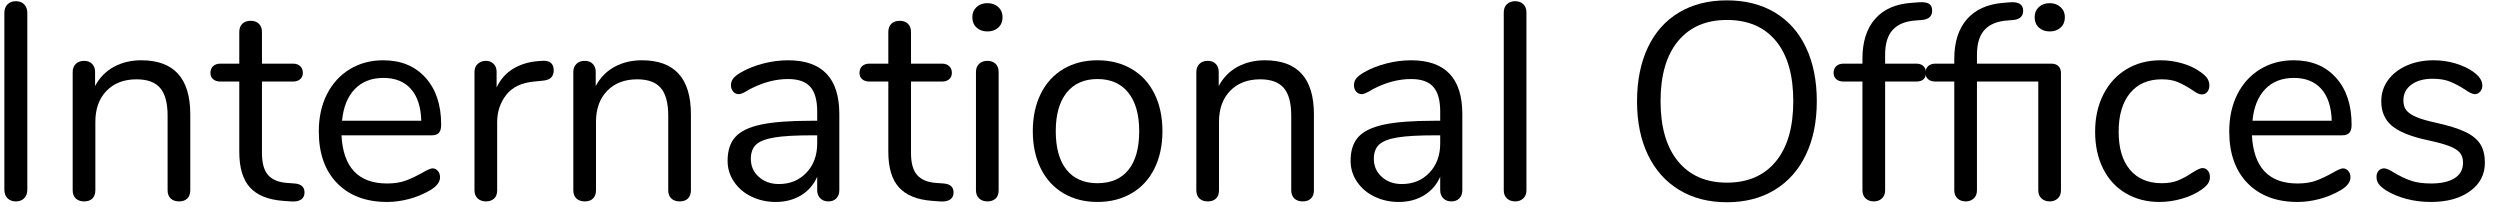 <?xml version="1.0" encoding="UTF-8" standalone="no"?>
<!DOCTYPE svg PUBLIC "-//W3C//DTD SVG 1.1//EN" "http://www.w3.org/Graphics/SVG/1.1/DTD/svg11.dtd">
<svg width="100%" height="100%" viewBox="0 0 125 11" version="1.1" xmlns="http://www.w3.org/2000/svg" xmlns:xlink="http://www.w3.org/1999/xlink" xml:space="preserve" xmlns:serif="http://www.serif.com/" style="fill-rule:evenodd;clip-rule:evenodd;stroke-linejoin:round;stroke-miterlimit:1.414;">
    <g transform="matrix(1,0,0,1,-1158,-365)">
        <g transform="matrix(1,0,0,1,1157,375)">
            <g id="International-Office">
                <path d="M1.372,-0.091C1.269,-0.198 1.218,-0.341 1.218,-0.518L1.218,-9.352C1.218,-9.529 1.269,-9.672 1.372,-9.779C1.475,-9.886 1.615,-9.94 1.792,-9.94C1.969,-9.94 2.109,-9.886 2.212,-9.779C2.315,-9.672 2.366,-9.529 2.366,-9.352L2.366,-0.518C2.366,-0.341 2.315,-0.198 2.212,-0.091C2.109,0.016 1.969,0.07 1.792,0.07C1.615,0.07 1.475,0.016 1.372,-0.091Z" style="fill-rule:nonzero;"/>
                <path d="M10.514,-4.284L10.514,-0.49C10.514,-0.313 10.465,-0.175 10.367,-0.077C10.269,0.021 10.131,0.07 9.954,0.07C9.777,0.07 9.637,0.021 9.534,-0.077C9.431,-0.175 9.38,-0.313 9.38,-0.49L9.38,-4.214C9.38,-4.849 9.256,-5.311 9.009,-5.6C8.762,-5.889 8.367,-6.034 7.826,-6.034C7.201,-6.034 6.701,-5.843 6.328,-5.46C5.955,-5.077 5.768,-4.559 5.768,-3.906L5.768,-0.49C5.768,-0.313 5.719,-0.175 5.621,-0.077C5.523,0.021 5.385,0.07 5.208,0.07C5.031,0.07 4.891,0.021 4.788,-0.077C4.685,-0.175 4.634,-0.313 4.634,-0.49L4.634,-6.398C4.634,-6.566 4.685,-6.701 4.788,-6.804C4.891,-6.907 5.031,-6.958 5.208,-6.958C5.376,-6.958 5.509,-6.907 5.607,-6.804C5.705,-6.701 5.754,-6.571 5.754,-6.412L5.754,-5.698C5.978,-6.118 6.291,-6.438 6.692,-6.657C7.093,-6.876 7.551,-6.986 8.064,-6.986C9.697,-6.986 10.514,-6.085 10.514,-4.284Z" style="fill-rule:nonzero;"/>
                <path d="M16.226,-0.378C16.226,-0.219 16.168,-0.1 16.051,-0.021C15.934,0.058 15.759,0.089 15.526,0.07L15.148,0.042C14.401,-0.014 13.851,-0.238 13.496,-0.63C13.141,-1.022 12.964,-1.615 12.964,-2.408L12.964,-5.922L12.026,-5.922C11.867,-5.922 11.744,-5.962 11.655,-6.041C11.566,-6.12 11.522,-6.225 11.522,-6.356C11.522,-6.496 11.566,-6.608 11.655,-6.692C11.744,-6.776 11.867,-6.818 12.026,-6.818L12.964,-6.818L12.964,-8.4C12.964,-8.577 13.015,-8.715 13.118,-8.813C13.221,-8.911 13.361,-8.96 13.538,-8.96C13.706,-8.96 13.841,-8.911 13.944,-8.813C14.047,-8.715 14.098,-8.577 14.098,-8.4L14.098,-6.818L15.652,-6.818C15.801,-6.818 15.92,-6.776 16.009,-6.692C16.098,-6.608 16.142,-6.496 16.142,-6.356C16.142,-6.225 16.098,-6.12 16.009,-6.041C15.92,-5.962 15.801,-5.922 15.652,-5.922L14.098,-5.922L14.098,-2.352C14.098,-1.839 14.203,-1.468 14.413,-1.239C14.623,-1.01 14.938,-0.882 15.358,-0.854L15.736,-0.826C16.063,-0.798 16.226,-0.649 16.226,-0.378Z" style="fill-rule:nonzero;"/>
                <path d="M22.89,-1.456C22.965,-1.372 23.002,-1.265 23.002,-1.134C23.002,-0.901 22.839,-0.686 22.512,-0.49C22.176,-0.294 21.821,-0.147 21.448,-0.049C21.075,0.049 20.711,0.098 20.356,0.098C19.301,0.098 18.468,-0.215 17.857,-0.84C17.246,-1.465 16.94,-2.329 16.94,-3.43C16.94,-4.13 17.075,-4.748 17.346,-5.285C17.617,-5.822 17.997,-6.239 18.487,-6.538C18.977,-6.837 19.535,-6.986 20.16,-6.986C21.047,-6.986 21.751,-6.697 22.274,-6.118C22.797,-5.539 23.058,-4.755 23.058,-3.766C23.058,-3.579 23.021,-3.444 22.946,-3.36C22.871,-3.276 22.75,-3.234 22.582,-3.234L18.074,-3.234C18.158,-1.629 18.919,-0.826 20.356,-0.826C20.72,-0.826 21.033,-0.875 21.294,-0.973C21.555,-1.071 21.835,-1.204 22.134,-1.372C22.377,-1.512 22.54,-1.582 22.624,-1.582C22.727,-1.582 22.815,-1.54 22.89,-1.456ZM18.739,-5.544C18.38,-5.171 18.167,-4.643 18.102,-3.962L22.064,-3.962C22.045,-4.653 21.873,-5.182 21.546,-5.551C21.219,-5.92 20.762,-6.104 20.174,-6.104C19.577,-6.104 19.098,-5.917 18.739,-5.544Z" style="fill-rule:nonzero;"/>
                <path d="M28.686,-6.482C28.686,-6.333 28.644,-6.214 28.56,-6.125C28.476,-6.036 28.331,-5.983 28.126,-5.964L27.706,-5.922C27.081,-5.866 26.616,-5.644 26.313,-5.257C26.01,-4.87 25.858,-4.415 25.858,-3.892L25.858,-0.49C25.858,-0.303 25.807,-0.163 25.704,-0.07C25.601,0.023 25.466,0.07 25.298,0.07C25.13,0.07 24.992,0.021 24.885,-0.077C24.778,-0.175 24.724,-0.313 24.724,-0.49L24.724,-6.398C24.724,-6.575 24.78,-6.713 24.892,-6.811C25.004,-6.909 25.139,-6.958 25.298,-6.958C25.447,-6.958 25.573,-6.909 25.676,-6.811C25.779,-6.713 25.83,-6.58 25.83,-6.412L25.83,-5.628C26.026,-6.039 26.304,-6.351 26.663,-6.566C27.022,-6.781 27.435,-6.907 27.902,-6.944L28.098,-6.958C28.49,-6.986 28.686,-6.827 28.686,-6.482Z" style="fill-rule:nonzero;"/>
                <path d="M35.546,-4.284L35.546,-0.49C35.546,-0.313 35.497,-0.175 35.399,-0.077C35.301,0.021 35.163,0.07 34.986,0.07C34.809,0.07 34.669,0.021 34.566,-0.077C34.463,-0.175 34.412,-0.313 34.412,-0.49L34.412,-4.214C34.412,-4.849 34.288,-5.311 34.041,-5.6C33.794,-5.889 33.399,-6.034 32.858,-6.034C32.233,-6.034 31.733,-5.843 31.36,-5.46C30.987,-5.077 30.8,-4.559 30.8,-3.906L30.8,-0.49C30.8,-0.313 30.751,-0.175 30.653,-0.077C30.555,0.021 30.417,0.07 30.24,0.07C30.063,0.07 29.923,0.021 29.82,-0.077C29.717,-0.175 29.666,-0.313 29.666,-0.49L29.666,-6.398C29.666,-6.566 29.717,-6.701 29.82,-6.804C29.923,-6.907 30.063,-6.958 30.24,-6.958C30.408,-6.958 30.541,-6.907 30.639,-6.804C30.737,-6.701 30.786,-6.571 30.786,-6.412L30.786,-5.698C31.01,-6.118 31.323,-6.438 31.724,-6.657C32.125,-6.876 32.583,-6.986 33.096,-6.986C34.729,-6.986 35.546,-6.085 35.546,-4.284Z" style="fill-rule:nonzero;"/>
                <path d="M42.966,-4.298L42.966,-0.49C42.966,-0.322 42.917,-0.187 42.819,-0.084C42.721,0.019 42.588,0.07 42.42,0.07C42.252,0.07 42.117,0.019 42.014,-0.084C41.911,-0.187 41.86,-0.322 41.86,-0.49L41.86,-1.162C41.683,-0.761 41.412,-0.45 41.048,-0.231C40.684,-0.012 40.264,0.098 39.788,0.098C39.349,0.098 38.946,0.009 38.577,-0.168C38.208,-0.345 37.917,-0.593 37.702,-0.91C37.487,-1.227 37.38,-1.577 37.38,-1.96C37.38,-2.473 37.511,-2.872 37.772,-3.157C38.033,-3.442 38.463,-3.647 39.06,-3.773C39.657,-3.899 40.488,-3.962 41.552,-3.962L41.86,-3.962L41.86,-4.424C41.86,-4.984 41.746,-5.395 41.517,-5.656C41.288,-5.917 40.917,-6.048 40.404,-6.048C39.769,-6.048 39.125,-5.875 38.472,-5.53C38.22,-5.371 38.043,-5.292 37.94,-5.292C37.828,-5.292 37.735,-5.334 37.66,-5.418C37.585,-5.502 37.548,-5.609 37.548,-5.74C37.548,-5.871 37.588,-5.985 37.667,-6.083C37.746,-6.181 37.875,-6.281 38.052,-6.384C38.379,-6.571 38.75,-6.718 39.165,-6.825C39.58,-6.932 39.993,-6.986 40.404,-6.986C42.112,-6.986 42.966,-6.09 42.966,-4.298ZM41.321,-1.365C41.68,-1.743 41.86,-2.231 41.86,-2.828L41.86,-3.234L41.608,-3.234C40.787,-3.234 40.161,-3.199 39.732,-3.129C39.303,-3.059 38.997,-2.942 38.815,-2.779C38.633,-2.616 38.542,-2.375 38.542,-2.058C38.542,-1.694 38.675,-1.393 38.941,-1.155C39.207,-0.917 39.541,-0.798 39.942,-0.798C40.502,-0.798 40.962,-0.987 41.321,-1.365Z" style="fill-rule:nonzero;"/>
                <path d="M48.678,-0.378C48.678,-0.219 48.62,-0.1 48.503,-0.021C48.386,0.058 48.211,0.089 47.978,0.07L47.6,0.042C46.853,-0.014 46.303,-0.238 45.948,-0.63C45.593,-1.022 45.416,-1.615 45.416,-2.408L45.416,-5.922L44.478,-5.922C44.319,-5.922 44.196,-5.962 44.107,-6.041C44.018,-6.12 43.974,-6.225 43.974,-6.356C43.974,-6.496 44.018,-6.608 44.107,-6.692C44.196,-6.776 44.319,-6.818 44.478,-6.818L45.416,-6.818L45.416,-8.4C45.416,-8.577 45.467,-8.715 45.57,-8.813C45.673,-8.911 45.813,-8.96 45.99,-8.96C46.158,-8.96 46.293,-8.911 46.396,-8.813C46.499,-8.715 46.55,-8.577 46.55,-8.4L46.55,-6.818L48.104,-6.818C48.253,-6.818 48.372,-6.776 48.461,-6.692C48.55,-6.608 48.594,-6.496 48.594,-6.356C48.594,-6.225 48.55,-6.12 48.461,-6.041C48.372,-5.962 48.253,-5.922 48.104,-5.922L46.55,-5.922L46.55,-2.352C46.55,-1.839 46.655,-1.468 46.865,-1.239C47.075,-1.01 47.39,-0.882 47.81,-0.854L48.188,-0.826C48.515,-0.798 48.678,-0.649 48.678,-0.378Z" style="fill-rule:nonzero;"/>
                <path d="M49.959,-0.077C49.852,-0.175 49.798,-0.313 49.798,-0.49L49.798,-6.398C49.798,-6.575 49.852,-6.713 49.959,-6.811C50.066,-6.909 50.204,-6.958 50.372,-6.958C50.54,-6.958 50.675,-6.909 50.778,-6.811C50.881,-6.713 50.932,-6.575 50.932,-6.398L50.932,-0.49C50.932,-0.303 50.881,-0.163 50.778,-0.07C50.675,0.023 50.54,0.07 50.372,0.07C50.204,0.07 50.066,0.021 49.959,-0.077ZM49.826,-8.624C49.686,-8.755 49.616,-8.927 49.616,-9.142C49.616,-9.347 49.686,-9.515 49.826,-9.646C49.966,-9.777 50.148,-9.842 50.372,-9.842C50.596,-9.842 50.778,-9.777 50.918,-9.646C51.058,-9.515 51.128,-9.347 51.128,-9.142C51.128,-8.927 51.058,-8.755 50.918,-8.624C50.778,-8.493 50.596,-8.428 50.372,-8.428C50.148,-8.428 49.966,-8.493 49.826,-8.624Z" style="fill-rule:nonzero;"/>
                <path d="M54.173,-0.336C53.683,-0.625 53.305,-1.038 53.039,-1.575C52.773,-2.112 52.64,-2.735 52.64,-3.444C52.64,-4.153 52.773,-4.776 53.039,-5.313C53.305,-5.85 53.683,-6.263 54.173,-6.552C54.663,-6.841 55.23,-6.986 55.874,-6.986C56.518,-6.986 57.087,-6.841 57.582,-6.552C58.077,-6.263 58.457,-5.85 58.723,-5.313C58.989,-4.776 59.122,-4.153 59.122,-3.444C59.122,-2.735 58.989,-2.112 58.723,-1.575C58.457,-1.038 58.077,-0.625 57.582,-0.336C57.087,-0.047 56.518,0.098 55.874,0.098C55.23,0.098 54.663,-0.047 54.173,-0.336ZM57.421,-1.505C57.78,-1.948 57.96,-2.595 57.96,-3.444C57.96,-4.275 57.778,-4.916 57.414,-5.369C57.05,-5.822 56.537,-6.048 55.874,-6.048C55.211,-6.048 54.698,-5.822 54.334,-5.369C53.97,-4.916 53.788,-4.275 53.788,-3.444C53.788,-2.604 53.968,-1.96 54.327,-1.512C54.686,-1.064 55.202,-0.84 55.874,-0.84C56.546,-0.84 57.062,-1.062 57.421,-1.505Z" style="fill-rule:nonzero;"/>
                <path d="M66.696,-4.284L66.696,-0.49C66.696,-0.313 66.647,-0.175 66.549,-0.077C66.451,0.021 66.313,0.07 66.136,0.07C65.959,0.07 65.819,0.021 65.716,-0.077C65.613,-0.175 65.562,-0.313 65.562,-0.49L65.562,-4.214C65.562,-4.849 65.438,-5.311 65.191,-5.6C64.944,-5.889 64.549,-6.034 64.008,-6.034C63.383,-6.034 62.883,-5.843 62.51,-5.46C62.137,-5.077 61.95,-4.559 61.95,-3.906L61.95,-0.49C61.95,-0.313 61.901,-0.175 61.803,-0.077C61.705,0.021 61.567,0.07 61.39,0.07C61.213,0.07 61.073,0.021 60.97,-0.077C60.867,-0.175 60.816,-0.313 60.816,-0.49L60.816,-6.398C60.816,-6.566 60.867,-6.701 60.97,-6.804C61.073,-6.907 61.213,-6.958 61.39,-6.958C61.558,-6.958 61.691,-6.907 61.789,-6.804C61.887,-6.701 61.936,-6.571 61.936,-6.412L61.936,-5.698C62.16,-6.118 62.473,-6.438 62.874,-6.657C63.275,-6.876 63.733,-6.986 64.246,-6.986C65.879,-6.986 66.696,-6.085 66.696,-4.284Z" style="fill-rule:nonzero;"/>
                <path d="M74.116,-4.298L74.116,-0.49C74.116,-0.322 74.067,-0.187 73.969,-0.084C73.871,0.019 73.738,0.07 73.57,0.07C73.402,0.07 73.267,0.019 73.164,-0.084C73.061,-0.187 73.01,-0.322 73.01,-0.49L73.01,-1.162C72.833,-0.761 72.562,-0.45 72.198,-0.231C71.834,-0.012 71.414,0.098 70.938,0.098C70.499,0.098 70.096,0.009 69.727,-0.168C69.358,-0.345 69.067,-0.593 68.852,-0.91C68.637,-1.227 68.53,-1.577 68.53,-1.96C68.53,-2.473 68.661,-2.872 68.922,-3.157C69.183,-3.442 69.613,-3.647 70.21,-3.773C70.807,-3.899 71.638,-3.962 72.702,-3.962L73.01,-3.962L73.01,-4.424C73.01,-4.984 72.896,-5.395 72.667,-5.656C72.438,-5.917 72.067,-6.048 71.554,-6.048C70.919,-6.048 70.275,-5.875 69.622,-5.53C69.37,-5.371 69.193,-5.292 69.09,-5.292C68.978,-5.292 68.885,-5.334 68.81,-5.418C68.735,-5.502 68.698,-5.609 68.698,-5.74C68.698,-5.871 68.738,-5.985 68.817,-6.083C68.896,-6.181 69.025,-6.281 69.202,-6.384C69.529,-6.571 69.9,-6.718 70.315,-6.825C70.73,-6.932 71.143,-6.986 71.554,-6.986C73.262,-6.986 74.116,-6.09 74.116,-4.298ZM72.471,-1.365C72.83,-1.743 73.01,-2.231 73.01,-2.828L73.01,-3.234L72.758,-3.234C71.937,-3.234 71.311,-3.199 70.882,-3.129C70.453,-3.059 70.147,-2.942 69.965,-2.779C69.783,-2.616 69.692,-2.375 69.692,-2.058C69.692,-1.694 69.825,-1.393 70.091,-1.155C70.357,-0.917 70.691,-0.798 71.092,-0.798C71.652,-0.798 72.112,-0.987 72.471,-1.365Z" style="fill-rule:nonzero;"/>
                <path d="M76.349,-0.077C76.242,-0.175 76.188,-0.313 76.188,-0.49L76.188,-9.38C76.188,-9.557 76.242,-9.695 76.349,-9.793C76.456,-9.891 76.594,-9.94 76.762,-9.94C76.921,-9.94 77.054,-9.891 77.161,-9.793C77.268,-9.695 77.322,-9.557 77.322,-9.38L77.322,-0.49C77.322,-0.313 77.268,-0.175 77.161,-0.077C77.054,0.021 76.921,0.07 76.762,0.07C76.594,0.07 76.456,0.021 76.349,-0.077Z" style="fill-rule:nonzero;"/>
                <path d="M84.959,-0.504C84.282,-0.915 83.762,-1.498 83.398,-2.254C83.034,-3.01 82.852,-3.901 82.852,-4.928C82.852,-5.964 83.032,-6.862 83.391,-7.623C83.75,-8.384 84.268,-8.967 84.945,-9.373C85.622,-9.779 86.422,-9.982 87.346,-9.982C88.27,-9.982 89.07,-9.779 89.747,-9.373C90.424,-8.967 90.942,-8.384 91.301,-7.623C91.66,-6.862 91.84,-5.969 91.84,-4.942C91.84,-3.915 91.658,-3.022 91.294,-2.261C90.93,-1.5 90.41,-0.915 89.733,-0.504C89.056,-0.093 88.261,0.112 87.346,0.112C86.431,0.112 85.636,-0.093 84.959,-0.504ZM89.789,-1.925C90.372,-2.63 90.664,-3.635 90.664,-4.942C90.664,-6.249 90.375,-7.252 89.796,-7.952C89.217,-8.652 88.401,-9.002 87.346,-9.002C86.301,-9.002 85.486,-8.65 84.903,-7.945C84.32,-7.24 84.028,-6.239 84.028,-4.942C84.028,-3.645 84.32,-2.641 84.903,-1.932C85.486,-1.223 86.301,-0.868 87.346,-0.868C88.391,-0.868 89.206,-1.22 89.789,-1.925Z" style="fill-rule:nonzero;"/>
                <path d="M95.634,-8.505C95.382,-8.23 95.256,-7.817 95.256,-7.266L95.256,-6.818L96.81,-6.818C96.969,-6.818 97.09,-6.776 97.174,-6.692C97.258,-6.608 97.3,-6.496 97.3,-6.356C97.3,-6.216 97.258,-6.109 97.174,-6.034C97.09,-5.959 96.969,-5.922 96.81,-5.922L95.256,-5.922L95.256,-0.49C95.256,-0.313 95.202,-0.175 95.095,-0.077C94.988,0.021 94.855,0.07 94.696,0.07C94.528,0.07 94.39,0.021 94.283,-0.077C94.176,-0.175 94.122,-0.313 94.122,-0.49L94.122,-5.922L93.184,-5.922C93.025,-5.922 92.902,-5.962 92.813,-6.041C92.724,-6.12 92.68,-6.225 92.68,-6.356C92.68,-6.496 92.724,-6.608 92.813,-6.692C92.902,-6.776 93.025,-6.818 93.184,-6.818L94.122,-6.818L94.122,-7.07C94.122,-7.91 94.332,-8.57 94.752,-9.051C95.172,-9.532 95.774,-9.8 96.558,-9.856L96.922,-9.884C97.165,-9.903 97.34,-9.879 97.447,-9.814C97.554,-9.749 97.608,-9.632 97.608,-9.464C97.608,-9.193 97.445,-9.039 97.118,-9.002L96.754,-8.974C96.259,-8.937 95.886,-8.78 95.634,-8.505Z" style="fill-rule:nonzero;"/>
                <path d="M103.922,-6.692C104.006,-6.608 104.048,-6.496 104.048,-6.356L104.048,-0.49C104.048,-0.313 103.994,-0.175 103.887,-0.077C103.78,0.021 103.647,0.07 103.488,0.07C103.32,0.07 103.182,0.021 103.075,-0.077C102.968,-0.175 102.914,-0.313 102.914,-0.49L102.914,-5.922L99.848,-5.922L99.848,-0.49C99.848,-0.313 99.794,-0.175 99.687,-0.077C99.58,0.021 99.447,0.07 99.288,0.07C99.12,0.07 98.982,0.021 98.875,-0.077C98.768,-0.175 98.714,-0.313 98.714,-0.49L98.714,-5.922L97.776,-5.922C97.617,-5.922 97.494,-5.962 97.405,-6.041C97.316,-6.12 97.272,-6.225 97.272,-6.356C97.272,-6.496 97.316,-6.608 97.405,-6.692C97.494,-6.776 97.617,-6.818 97.776,-6.818L98.714,-6.818L98.714,-7.056C98.714,-7.896 98.924,-8.556 99.344,-9.037C99.764,-9.518 100.366,-9.791 101.15,-9.856L101.486,-9.884C101.934,-9.921 102.158,-9.781 102.158,-9.464C102.158,-9.193 101.999,-9.039 101.682,-9.002L101.346,-8.974C100.851,-8.937 100.478,-8.78 100.226,-8.505C99.974,-8.23 99.848,-7.817 99.848,-7.266L99.848,-6.818L103.558,-6.818C103.717,-6.818 103.838,-6.776 103.922,-6.692ZM104.027,-9.646C104.172,-9.515 104.244,-9.347 104.244,-9.142C104.244,-8.927 104.174,-8.755 104.034,-8.624C103.894,-8.493 103.712,-8.428 103.488,-8.428C103.264,-8.428 103.082,-8.493 102.942,-8.624C102.802,-8.755 102.732,-8.927 102.732,-9.142C102.732,-9.347 102.802,-9.515 102.942,-9.646C103.082,-9.777 103.264,-9.842 103.488,-9.842C103.703,-9.842 103.882,-9.777 104.027,-9.646Z" style="fill-rule:nonzero;"/>
                <path d="M107.289,-0.336C106.799,-0.625 106.421,-1.036 106.155,-1.568C105.889,-2.1 105.756,-2.716 105.756,-3.416C105.756,-4.116 105.894,-4.737 106.169,-5.278C106.444,-5.819 106.829,-6.239 107.324,-6.538C107.819,-6.837 108.388,-6.986 109.032,-6.986C109.387,-6.986 109.739,-6.937 110.089,-6.839C110.439,-6.741 110.745,-6.599 111.006,-6.412C111.174,-6.3 111.293,-6.19 111.363,-6.083C111.433,-5.976 111.468,-5.857 111.468,-5.726C111.468,-5.595 111.433,-5.488 111.363,-5.404C111.293,-5.32 111.202,-5.278 111.09,-5.278C111.025,-5.278 110.955,-5.297 110.88,-5.334C110.805,-5.371 110.742,-5.409 110.691,-5.446C110.64,-5.483 110.605,-5.507 110.586,-5.516C110.343,-5.675 110.112,-5.801 109.893,-5.894C109.674,-5.987 109.405,-6.034 109.088,-6.034C108.407,-6.034 107.877,-5.803 107.499,-5.341C107.121,-4.879 106.932,-4.237 106.932,-3.416C106.932,-2.595 107.121,-1.96 107.499,-1.512C107.877,-1.064 108.407,-0.84 109.088,-0.84C109.405,-0.84 109.678,-0.887 109.907,-0.98C110.136,-1.073 110.367,-1.199 110.6,-1.358C110.703,-1.423 110.801,-1.479 110.894,-1.526C110.987,-1.573 111.067,-1.596 111.132,-1.596C111.235,-1.596 111.321,-1.554 111.391,-1.47C111.461,-1.386 111.496,-1.279 111.496,-1.148C111.496,-1.027 111.463,-0.917 111.398,-0.819C111.333,-0.721 111.211,-0.611 111.034,-0.49C110.773,-0.313 110.458,-0.17 110.089,-0.063C109.72,0.044 109.349,0.098 108.976,0.098C108.341,0.098 107.779,-0.047 107.289,-0.336Z" style="fill-rule:nonzero;"/>
                <path d="M118.412,-1.456C118.487,-1.372 118.524,-1.265 118.524,-1.134C118.524,-0.901 118.361,-0.686 118.034,-0.49C117.698,-0.294 117.343,-0.147 116.97,-0.049C116.597,0.049 116.233,0.098 115.878,0.098C114.823,0.098 113.99,-0.215 113.379,-0.84C112.768,-1.465 112.462,-2.329 112.462,-3.43C112.462,-4.13 112.597,-4.748 112.868,-5.285C113.139,-5.822 113.519,-6.239 114.009,-6.538C114.499,-6.837 115.057,-6.986 115.682,-6.986C116.569,-6.986 117.273,-6.697 117.796,-6.118C118.319,-5.539 118.58,-4.755 118.58,-3.766C118.58,-3.579 118.543,-3.444 118.468,-3.36C118.393,-3.276 118.272,-3.234 118.104,-3.234L113.596,-3.234C113.68,-1.629 114.441,-0.826 115.878,-0.826C116.242,-0.826 116.555,-0.875 116.816,-0.973C117.077,-1.071 117.357,-1.204 117.656,-1.372C117.899,-1.512 118.062,-1.582 118.146,-1.582C118.249,-1.582 118.337,-1.54 118.412,-1.456ZM114.261,-5.544C113.902,-5.171 113.689,-4.643 113.624,-3.962L117.586,-3.962C117.567,-4.653 117.395,-5.182 117.068,-5.551C116.741,-5.92 116.284,-6.104 115.696,-6.104C115.099,-6.104 114.62,-5.917 114.261,-5.544Z" style="fill-rule:nonzero;"/>
                <path d="M121.317,-0.056C120.93,-0.159 120.587,-0.303 120.288,-0.49C120.12,-0.602 120.001,-0.707 119.931,-0.805C119.861,-0.903 119.826,-1.022 119.826,-1.162C119.826,-1.283 119.861,-1.384 119.931,-1.463C120.001,-1.542 120.092,-1.582 120.204,-1.582C120.316,-1.582 120.479,-1.512 120.694,-1.372C120.974,-1.204 121.252,-1.071 121.527,-0.973C121.802,-0.875 122.145,-0.826 122.556,-0.826C123.06,-0.826 123.452,-0.915 123.732,-1.092C124.012,-1.269 124.152,-1.526 124.152,-1.862C124.152,-2.067 124.101,-2.233 123.998,-2.359C123.895,-2.485 123.718,-2.597 123.466,-2.695C123.214,-2.793 122.845,-2.893 122.36,-2.996C121.539,-3.173 120.951,-3.411 120.596,-3.71C120.241,-4.009 120.064,-4.415 120.064,-4.928C120.064,-5.329 120.176,-5.684 120.4,-5.992C120.624,-6.3 120.934,-6.543 121.331,-6.72C121.728,-6.897 122.178,-6.986 122.682,-6.986C123.046,-6.986 123.398,-6.937 123.739,-6.839C124.08,-6.741 124.381,-6.603 124.642,-6.426C124.959,-6.202 125.118,-5.969 125.118,-5.726C125.118,-5.605 125.081,-5.502 125.006,-5.418C124.931,-5.334 124.843,-5.292 124.74,-5.292C124.628,-5.292 124.46,-5.371 124.236,-5.53C123.975,-5.698 123.727,-5.829 123.494,-5.922C123.261,-6.015 122.971,-6.062 122.626,-6.062C122.187,-6.062 121.835,-5.964 121.569,-5.768C121.303,-5.572 121.17,-5.311 121.17,-4.984C121.17,-4.779 121.219,-4.613 121.317,-4.487C121.415,-4.361 121.578,-4.249 121.807,-4.151C122.036,-4.053 122.365,-3.957 122.794,-3.864C123.429,-3.724 123.921,-3.57 124.271,-3.402C124.621,-3.234 124.871,-3.029 125.02,-2.786C125.169,-2.543 125.244,-2.235 125.244,-1.862C125.244,-1.274 124.997,-0.8 124.502,-0.441C124.007,-0.082 123.354,0.098 122.542,0.098C122.113,0.098 121.704,0.047 121.317,-0.056Z" style="fill-rule:nonzero;"/>
            </g>
        </g>
    </g>
</svg>
